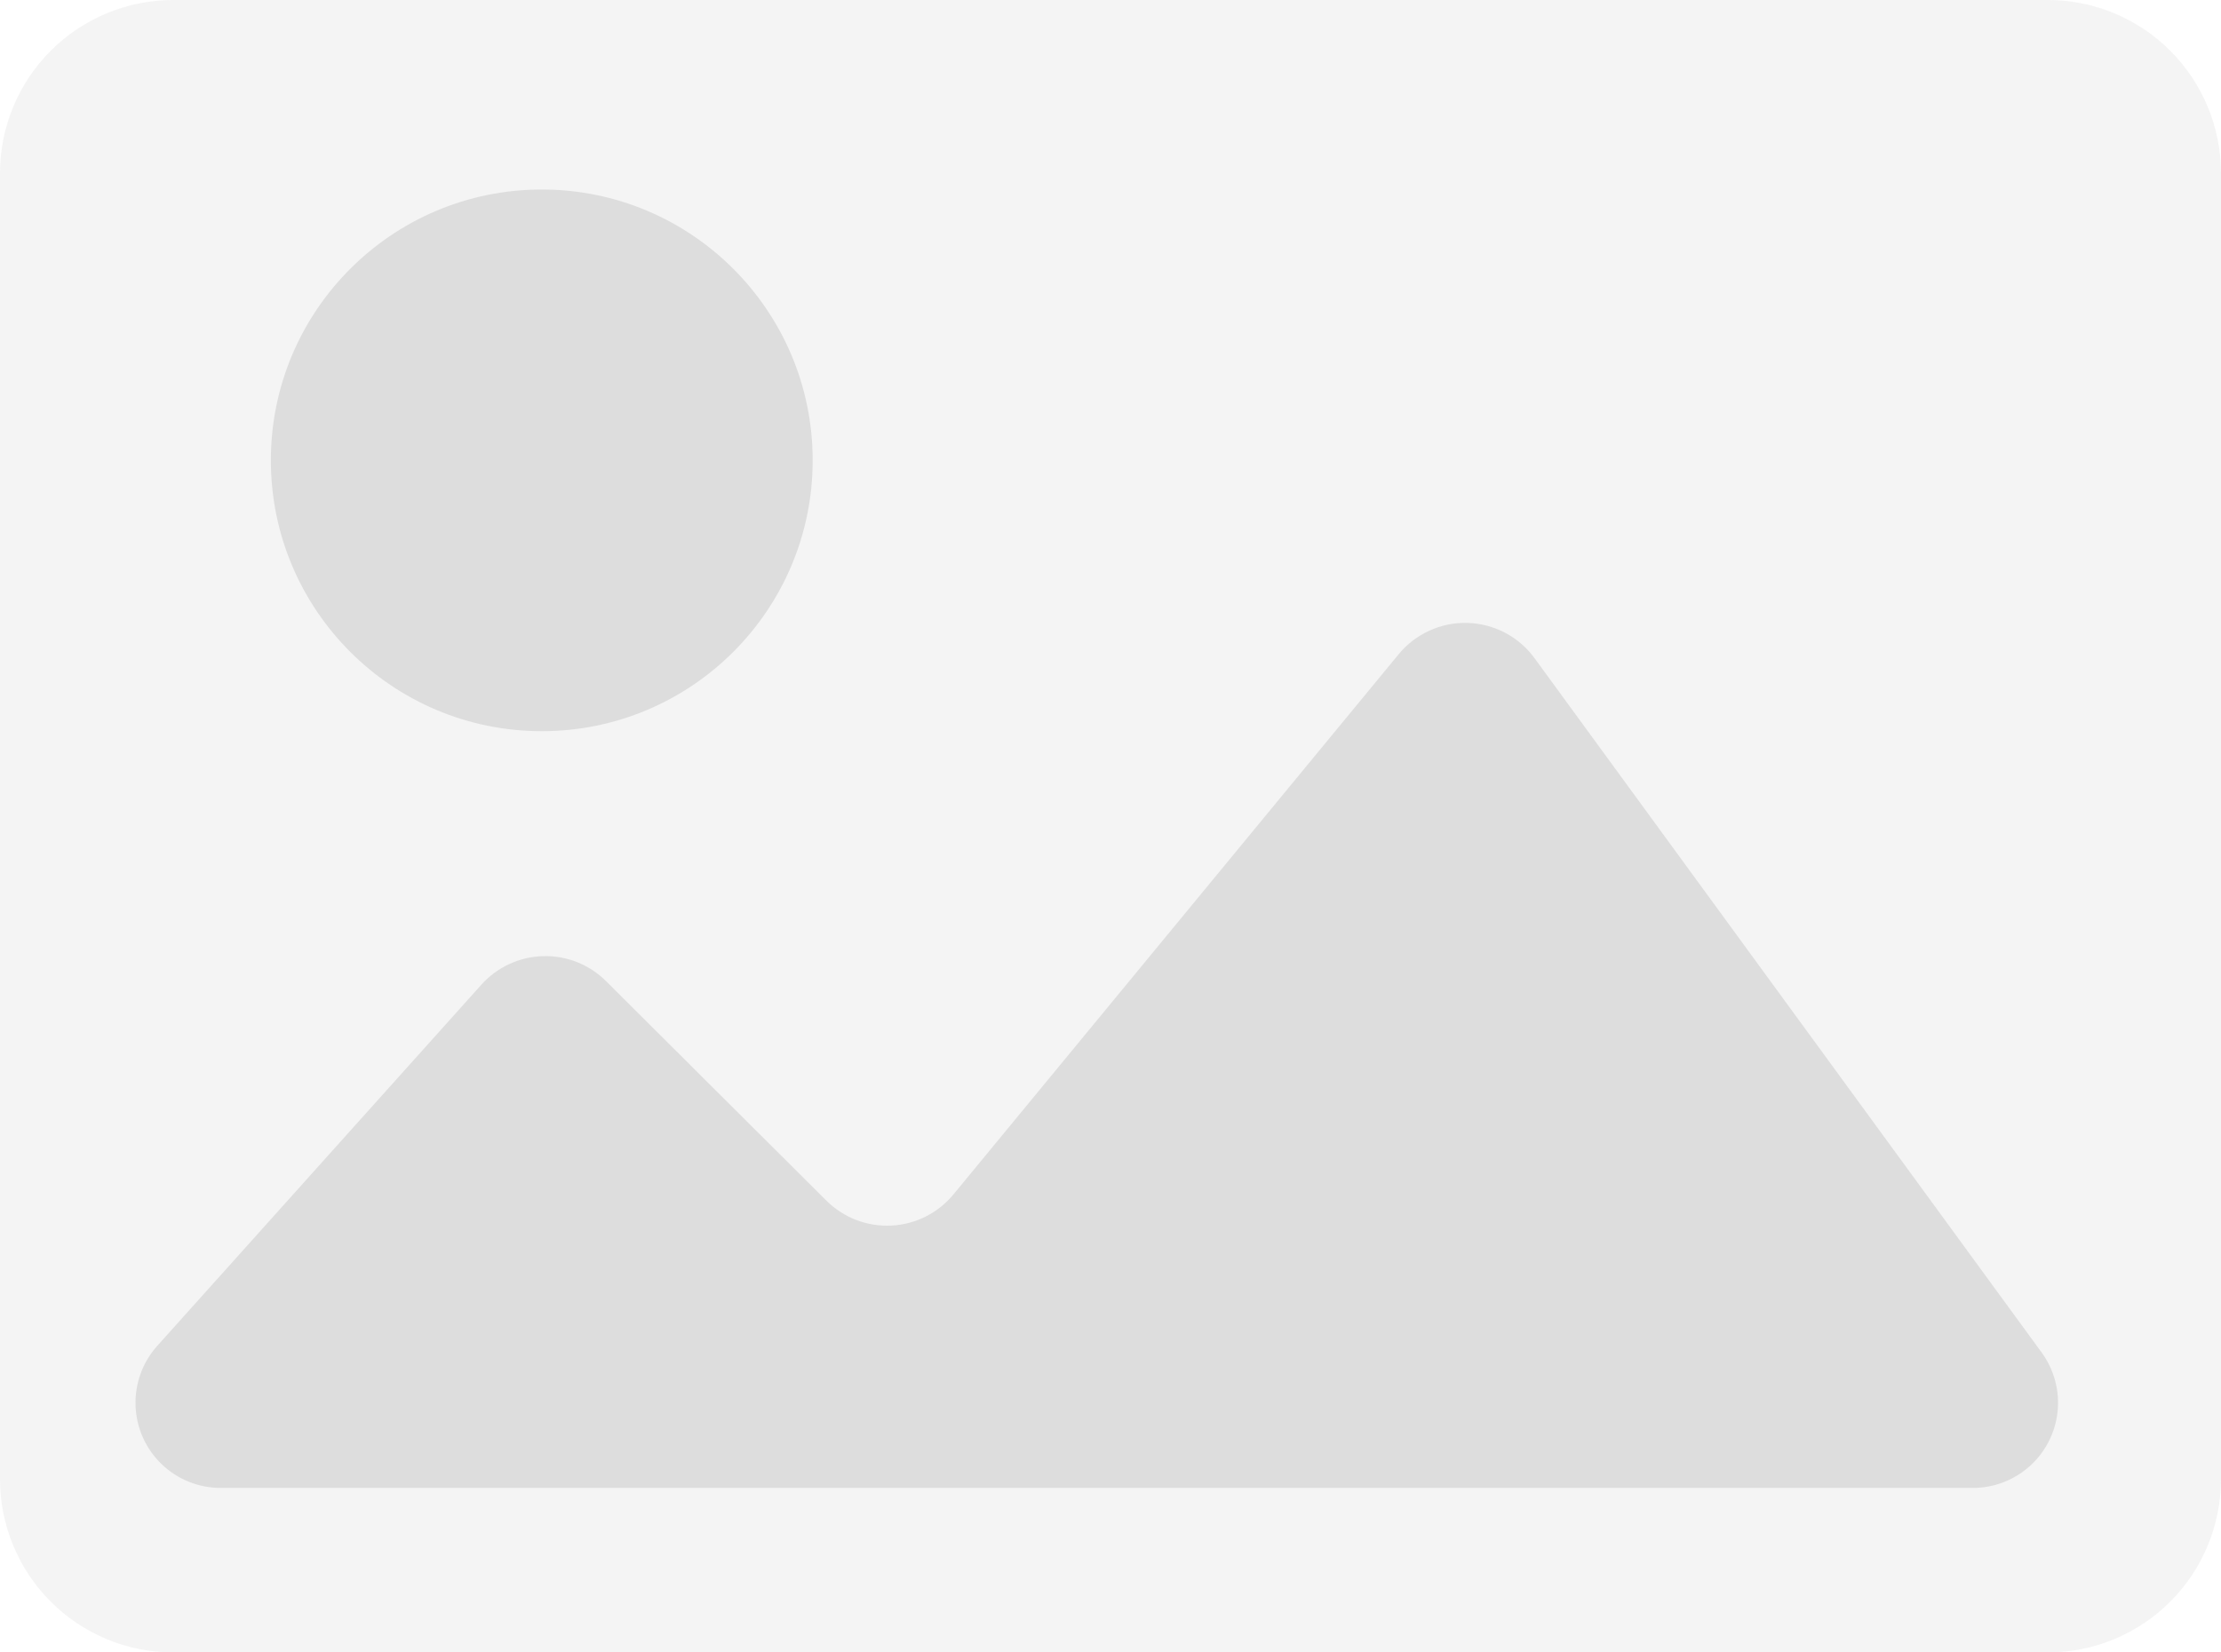 <svg width="86" height="64" viewBox="0 0 86 64" fill="none" xmlns="http://www.w3.org/2000/svg">
<g id="Group 1">
<path id="Vector" d="M79.31 0H6.69C4.917 0.005 3.219 0.712 1.965 1.965C0.712 3.218 0.005 4.917 0 6.69V57.29C0 59.066 0.704 60.77 1.958 62.028C3.212 63.286 4.914 63.995 6.69 64H79.31C81.086 63.995 82.787 63.286 84.041 62.028C85.295 60.77 85.999 59.066 85.999 57.29V6.69C85.994 4.917 85.288 3.219 84.034 1.965C82.781 0.712 81.082 0.005 79.31 0Z" fill="#4D4D4D" fill-opacity="0.06"/>
<path id="Vector_2" d="M59.417 25.489C58.81 24.659 57.853 24.156 56.825 24.126C55.796 24.097 54.812 24.545 54.158 25.339L36.928 46.25C36.332 46.978 35.457 47.421 34.518 47.468C33.579 47.516 32.663 47.164 31.997 46.5L23.467 38C22.82 37.356 21.935 37.005 21.022 37.032C20.109 37.059 19.247 37.459 18.637 38.14L6.078 52.139V52.14C5.511 52.778 5.214 53.612 5.249 54.465C5.284 55.318 5.648 56.124 6.265 56.715C6.882 57.305 7.704 57.633 8.557 57.63H76.377C77.192 57.633 77.981 57.334 78.589 56.791C79.197 56.247 79.583 55.498 79.671 54.687C79.759 53.876 79.544 53.062 79.067 52.4L59.417 25.489Z" fill="#343434" fill-opacity="0.12"/>
<path id="Vector_3" d="M31.468 17.83C31.468 23.623 26.772 28.32 20.979 28.32C15.185 28.32 10.488 23.623 10.488 17.83C10.488 12.037 15.185 7.34 20.979 7.34C26.772 7.34 31.468 12.037 31.468 17.83Z" fill="#343434" fill-opacity="0.12"/>
</g>
</svg>

